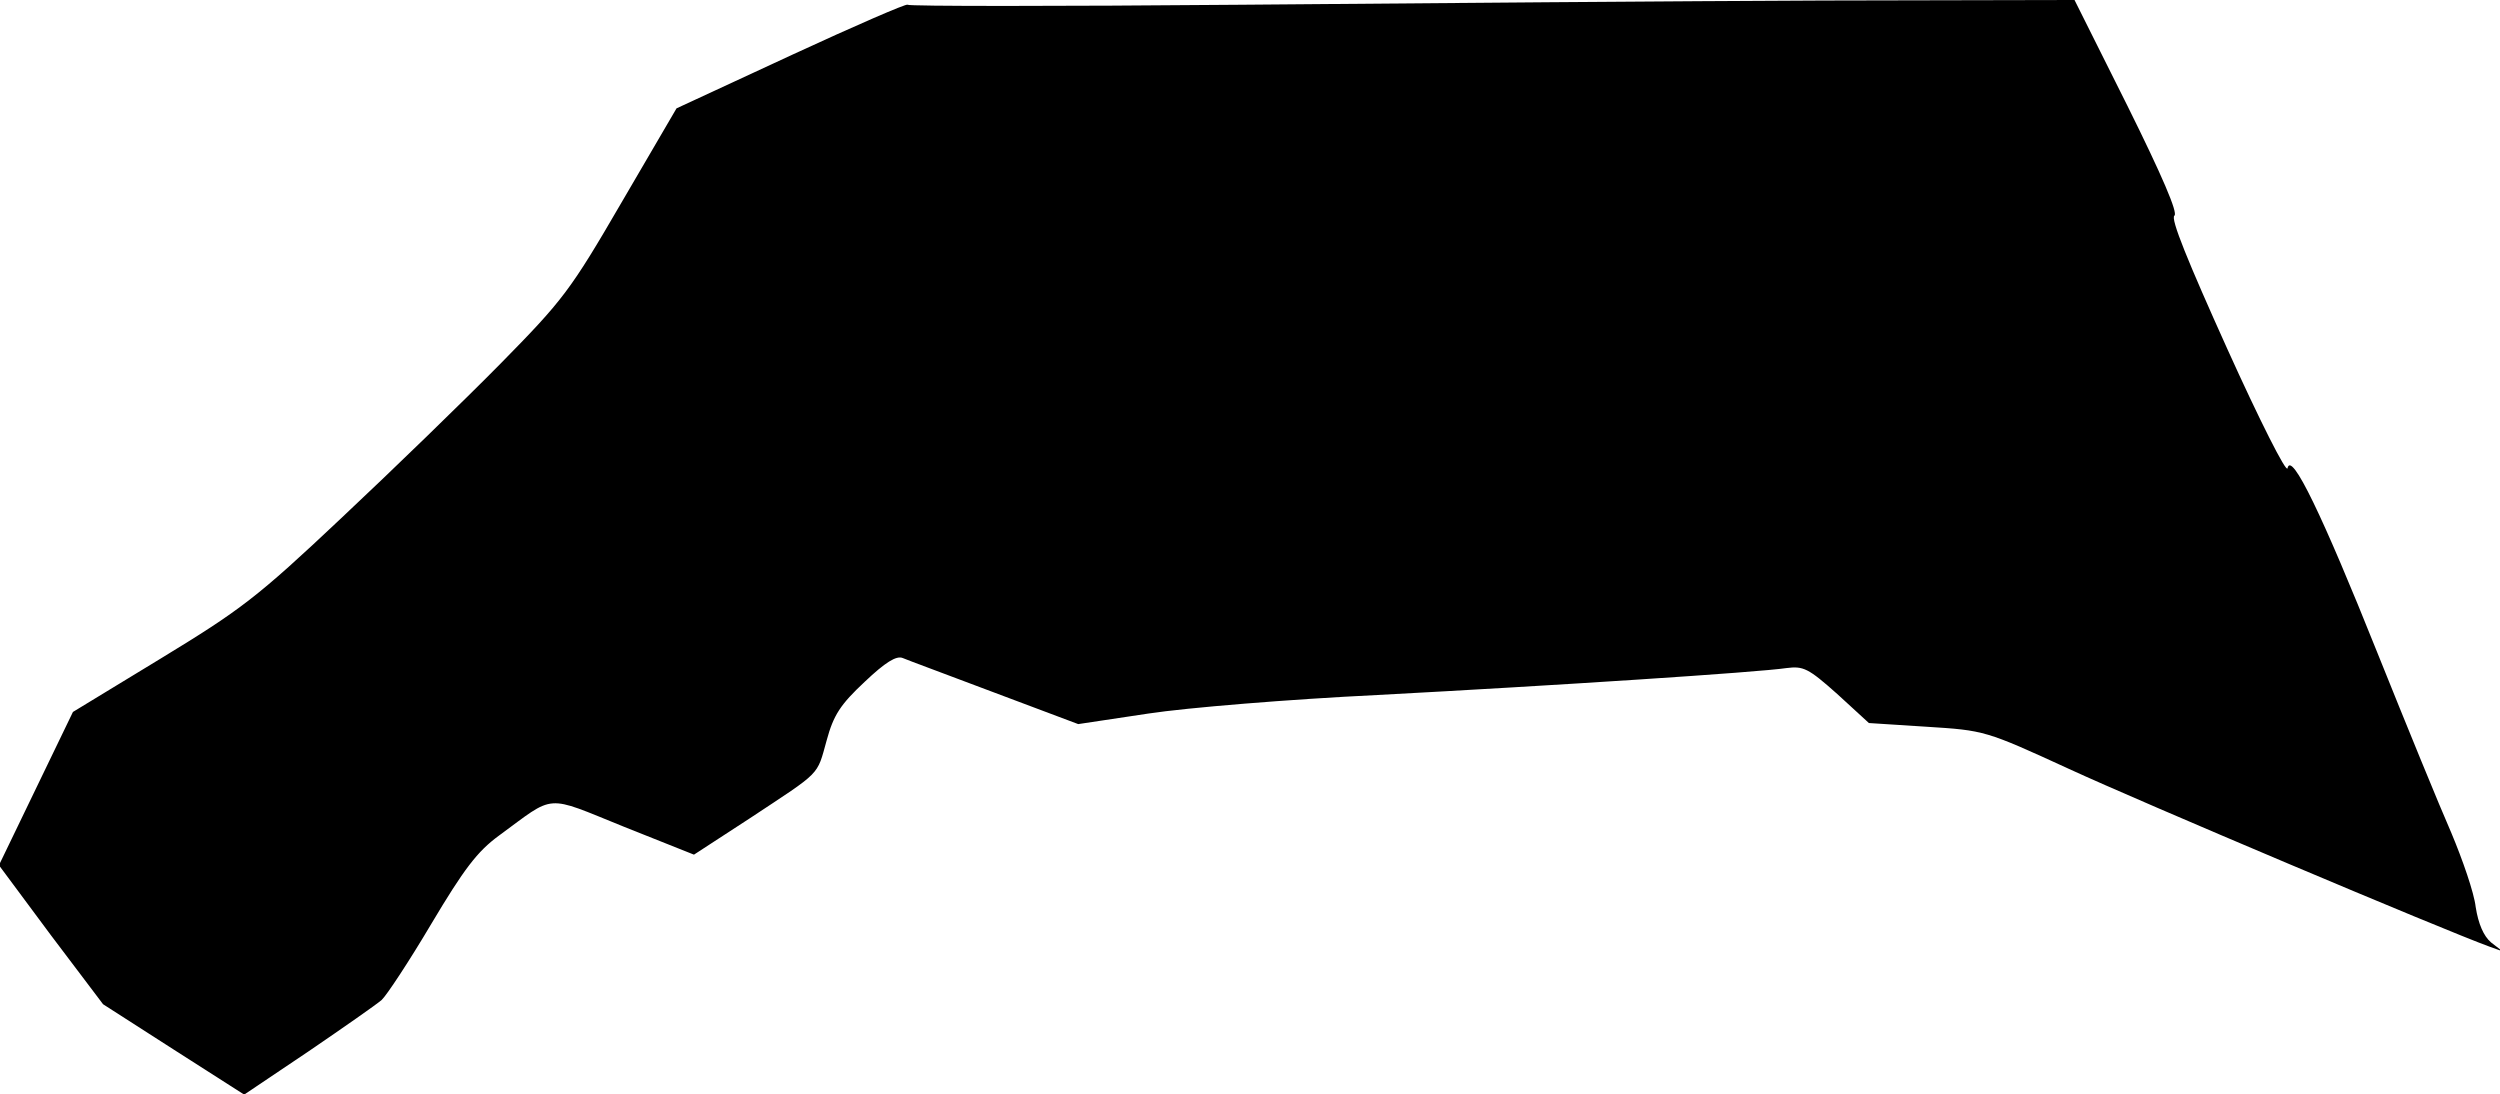 <?xml version="1.0" standalone="no"?>
<!DOCTYPE svg PUBLIC "-//W3C//DTD SVG 20010904//EN"
 "http://www.w3.org/TR/2001/REC-SVG-20010904/DTD/svg10.dtd">
<svg version="1.0" xmlns="http://www.w3.org/2000/svg"
 width="473pt" height="207pt" viewBox="0 0 473 207"
 preserveAspectRatio="xMidYMid meet">
<g transform="translate(0,207) scale(0.1,-0.1)"
fill="#000000" stroke="none">
<path fill="#000000" stroke="none" d="M1498 1966 l-218 -101 -104 -178 c-97
-167 -111 -185 -229 -305 -69 -70 -204 -201 -301 -292 -160 -151 -191 -174
-342 -266 l-166 -101 -70 -145 -70 -145 98 -132 99 -131 134 -86 133 -85 122
82 c66 45 129 89 138 97 9 8 52 73 94 144 62 104 87 137 128 167 108 79 85 78
236 17 l133 -53 106 69 c136 90 126 79 145 147 13 48 26 68 72 111 39 37 60
50 72 45 9 -4 88 -33 175 -66 l157 -59 133 20 c72 11 267 27 432 35 338 18
722 43 775 51 32 4 41 0 96 -49 l60 -55 109 -7 c110 -7 111 -7 270 -80 132
-61 707 -304 795 -336 l25 -9 -22 17 c-14 12 -24 35 -29 67 -3 27 -25 90 -46
140 -22 50 -85 204 -140 341 -104 260 -163 383 -170 349 -2 -10 -53 91 -114
226 -74 164 -108 247 -100 252 7 5 -23 75 -89 208 l-100 200 -475 -1 c-261 -1
-757 -5 -1103 -8 -345 -3 -628 -3 -630 0 -1 3 -100 -40 -219 -95z"/>
</g>
</svg>

